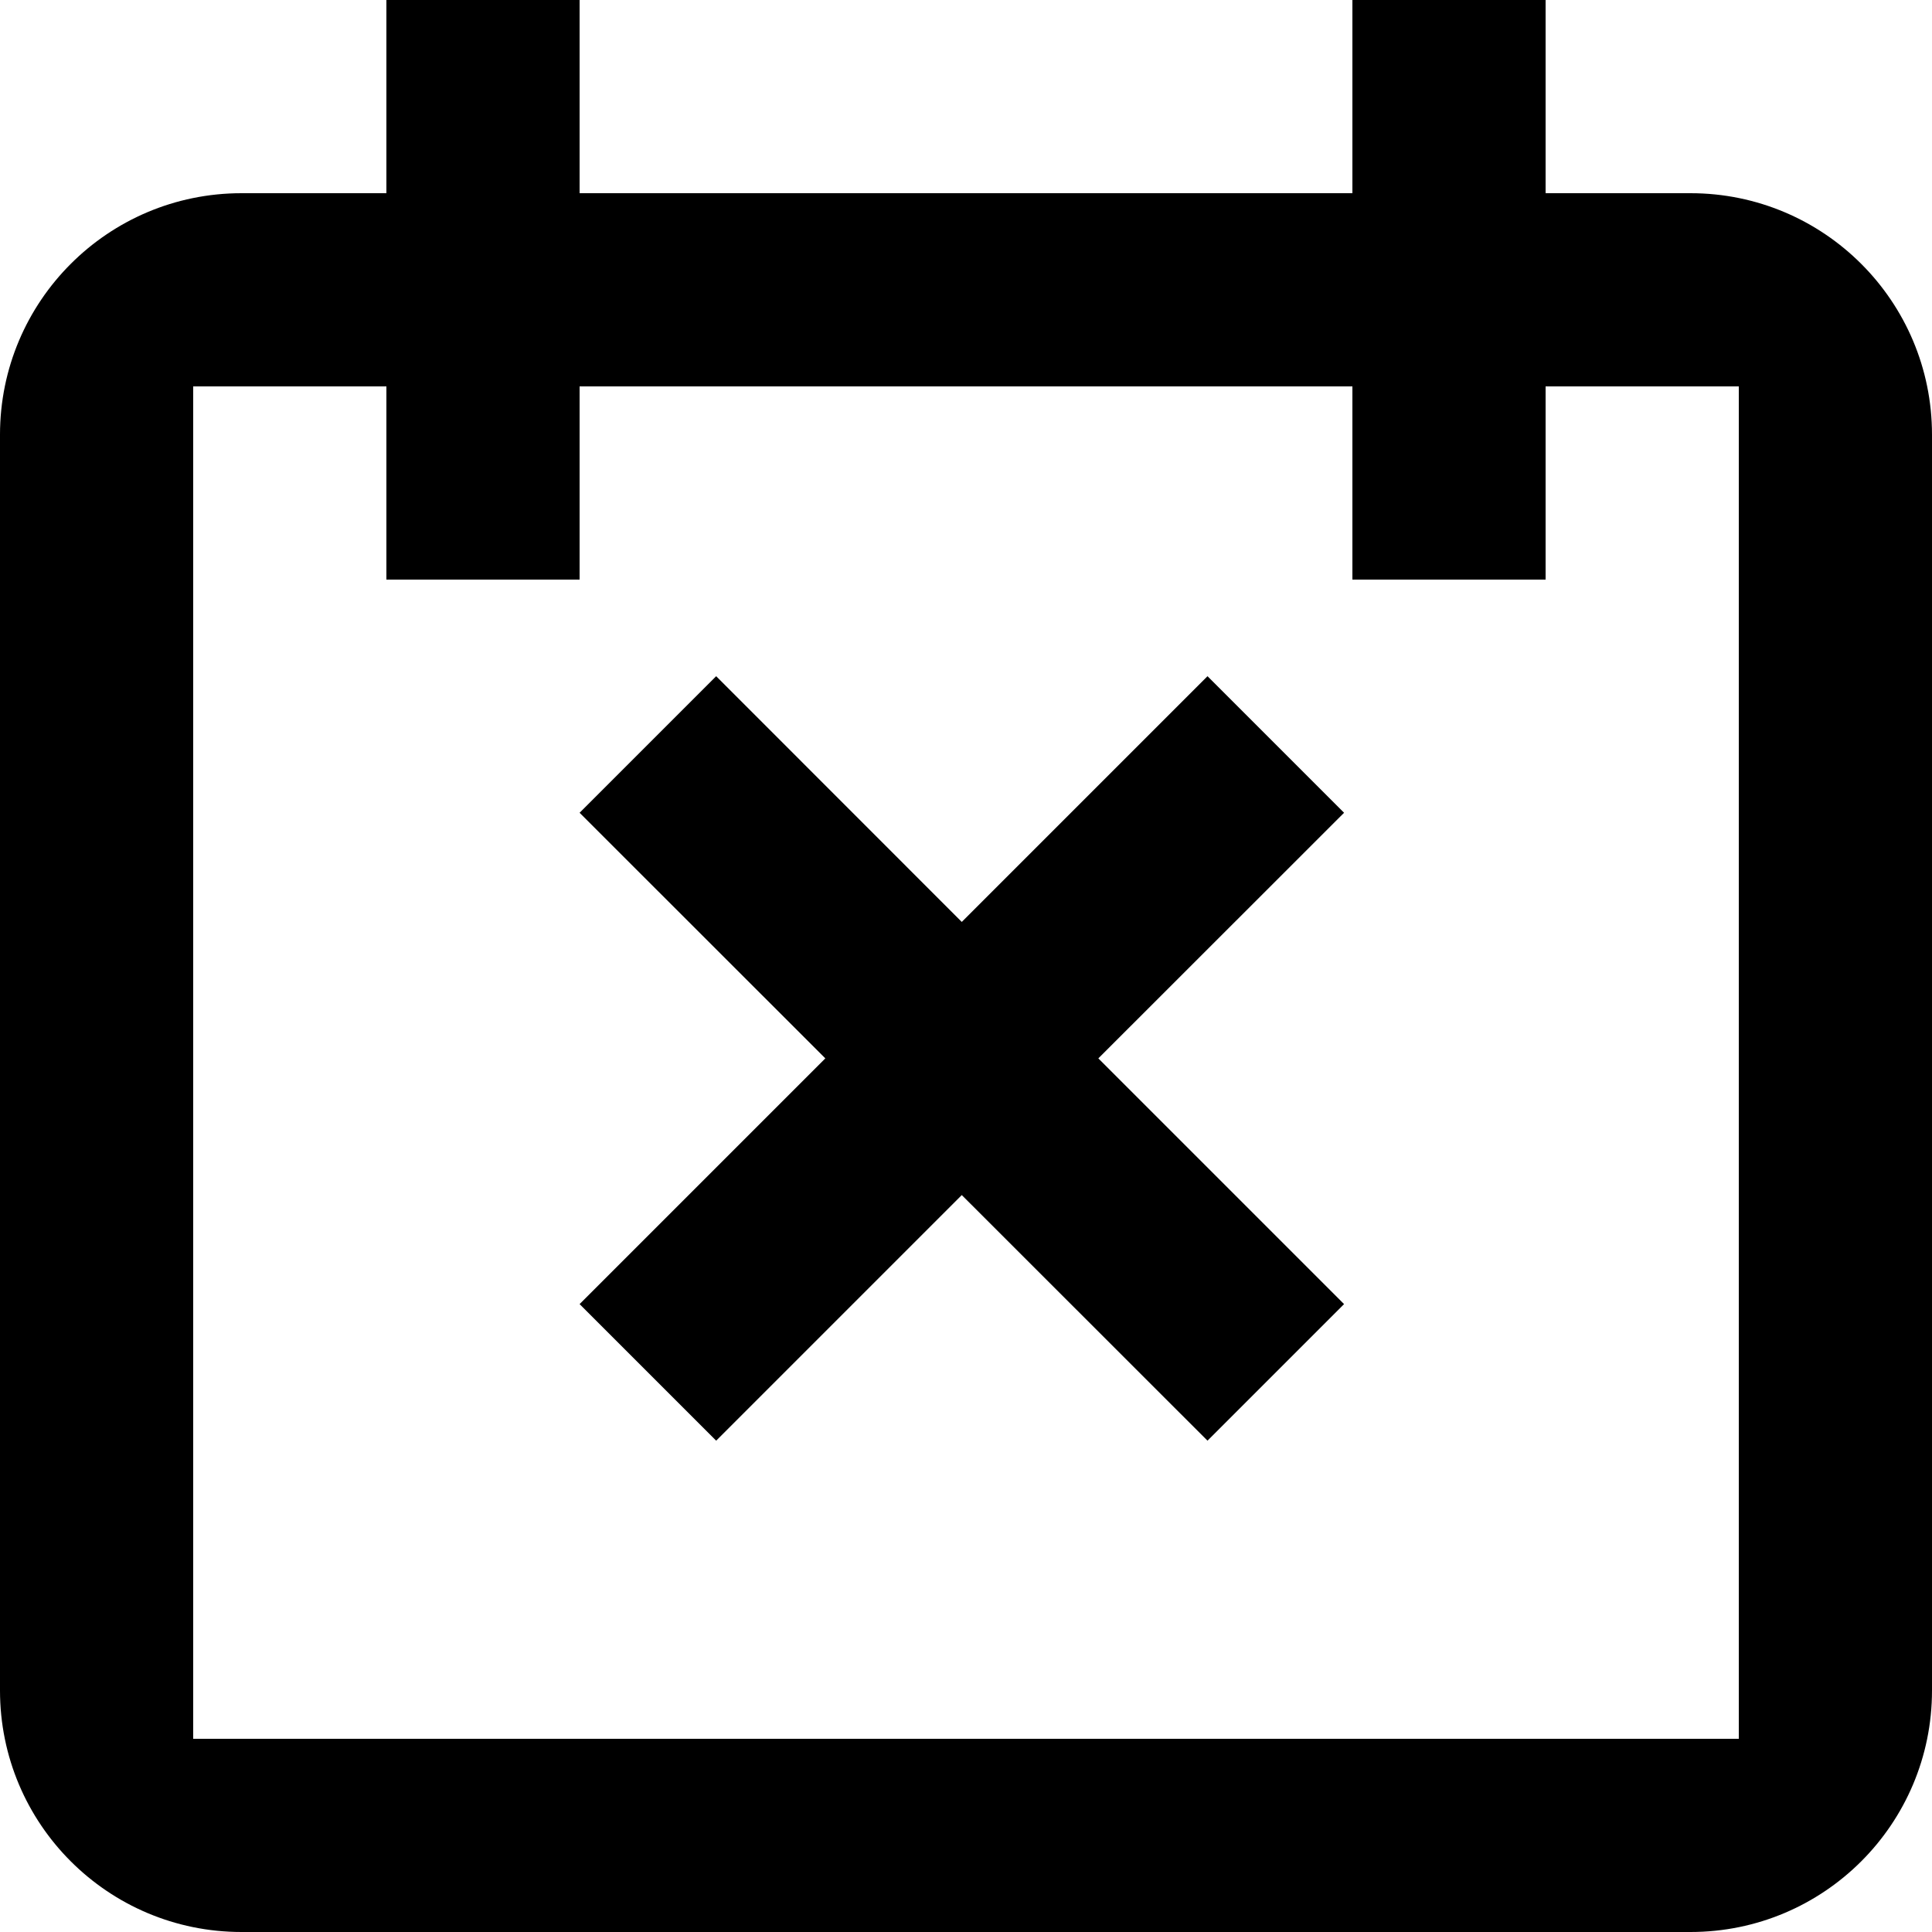 <svg width="16" height="16" viewBox="0 0 16 16" fill="none" xmlns="http://www.w3.org/2000/svg">
<path fill-rule="evenodd" clip-rule="evenodd" d="M3.2 0H4.8V1.6H11.2V0H12.8V1.6H14C15.105 1.6 16 2.495 16 3.6V14C16 15.105 15.105 16 14 16H2C0.895 16 0 15.105 0 14V3.6C0 2.495 0.895 1.6 2 1.6H3.2V0ZM11.2 3.2V4.8H12.8V3.2H14.4V14.4H1.6V3.2H3.2V4.8H4.8V3.2H11.2ZM11.131 6.731L9.096 8.765L11.131 10.8L10 11.931L7.965 9.897L5.931 11.931L4.8 10.8L6.835 8.765L4.8 6.731L5.931 5.6L7.965 7.635L10 5.6L11.131 6.731Z" fill="black"/>
</svg>
